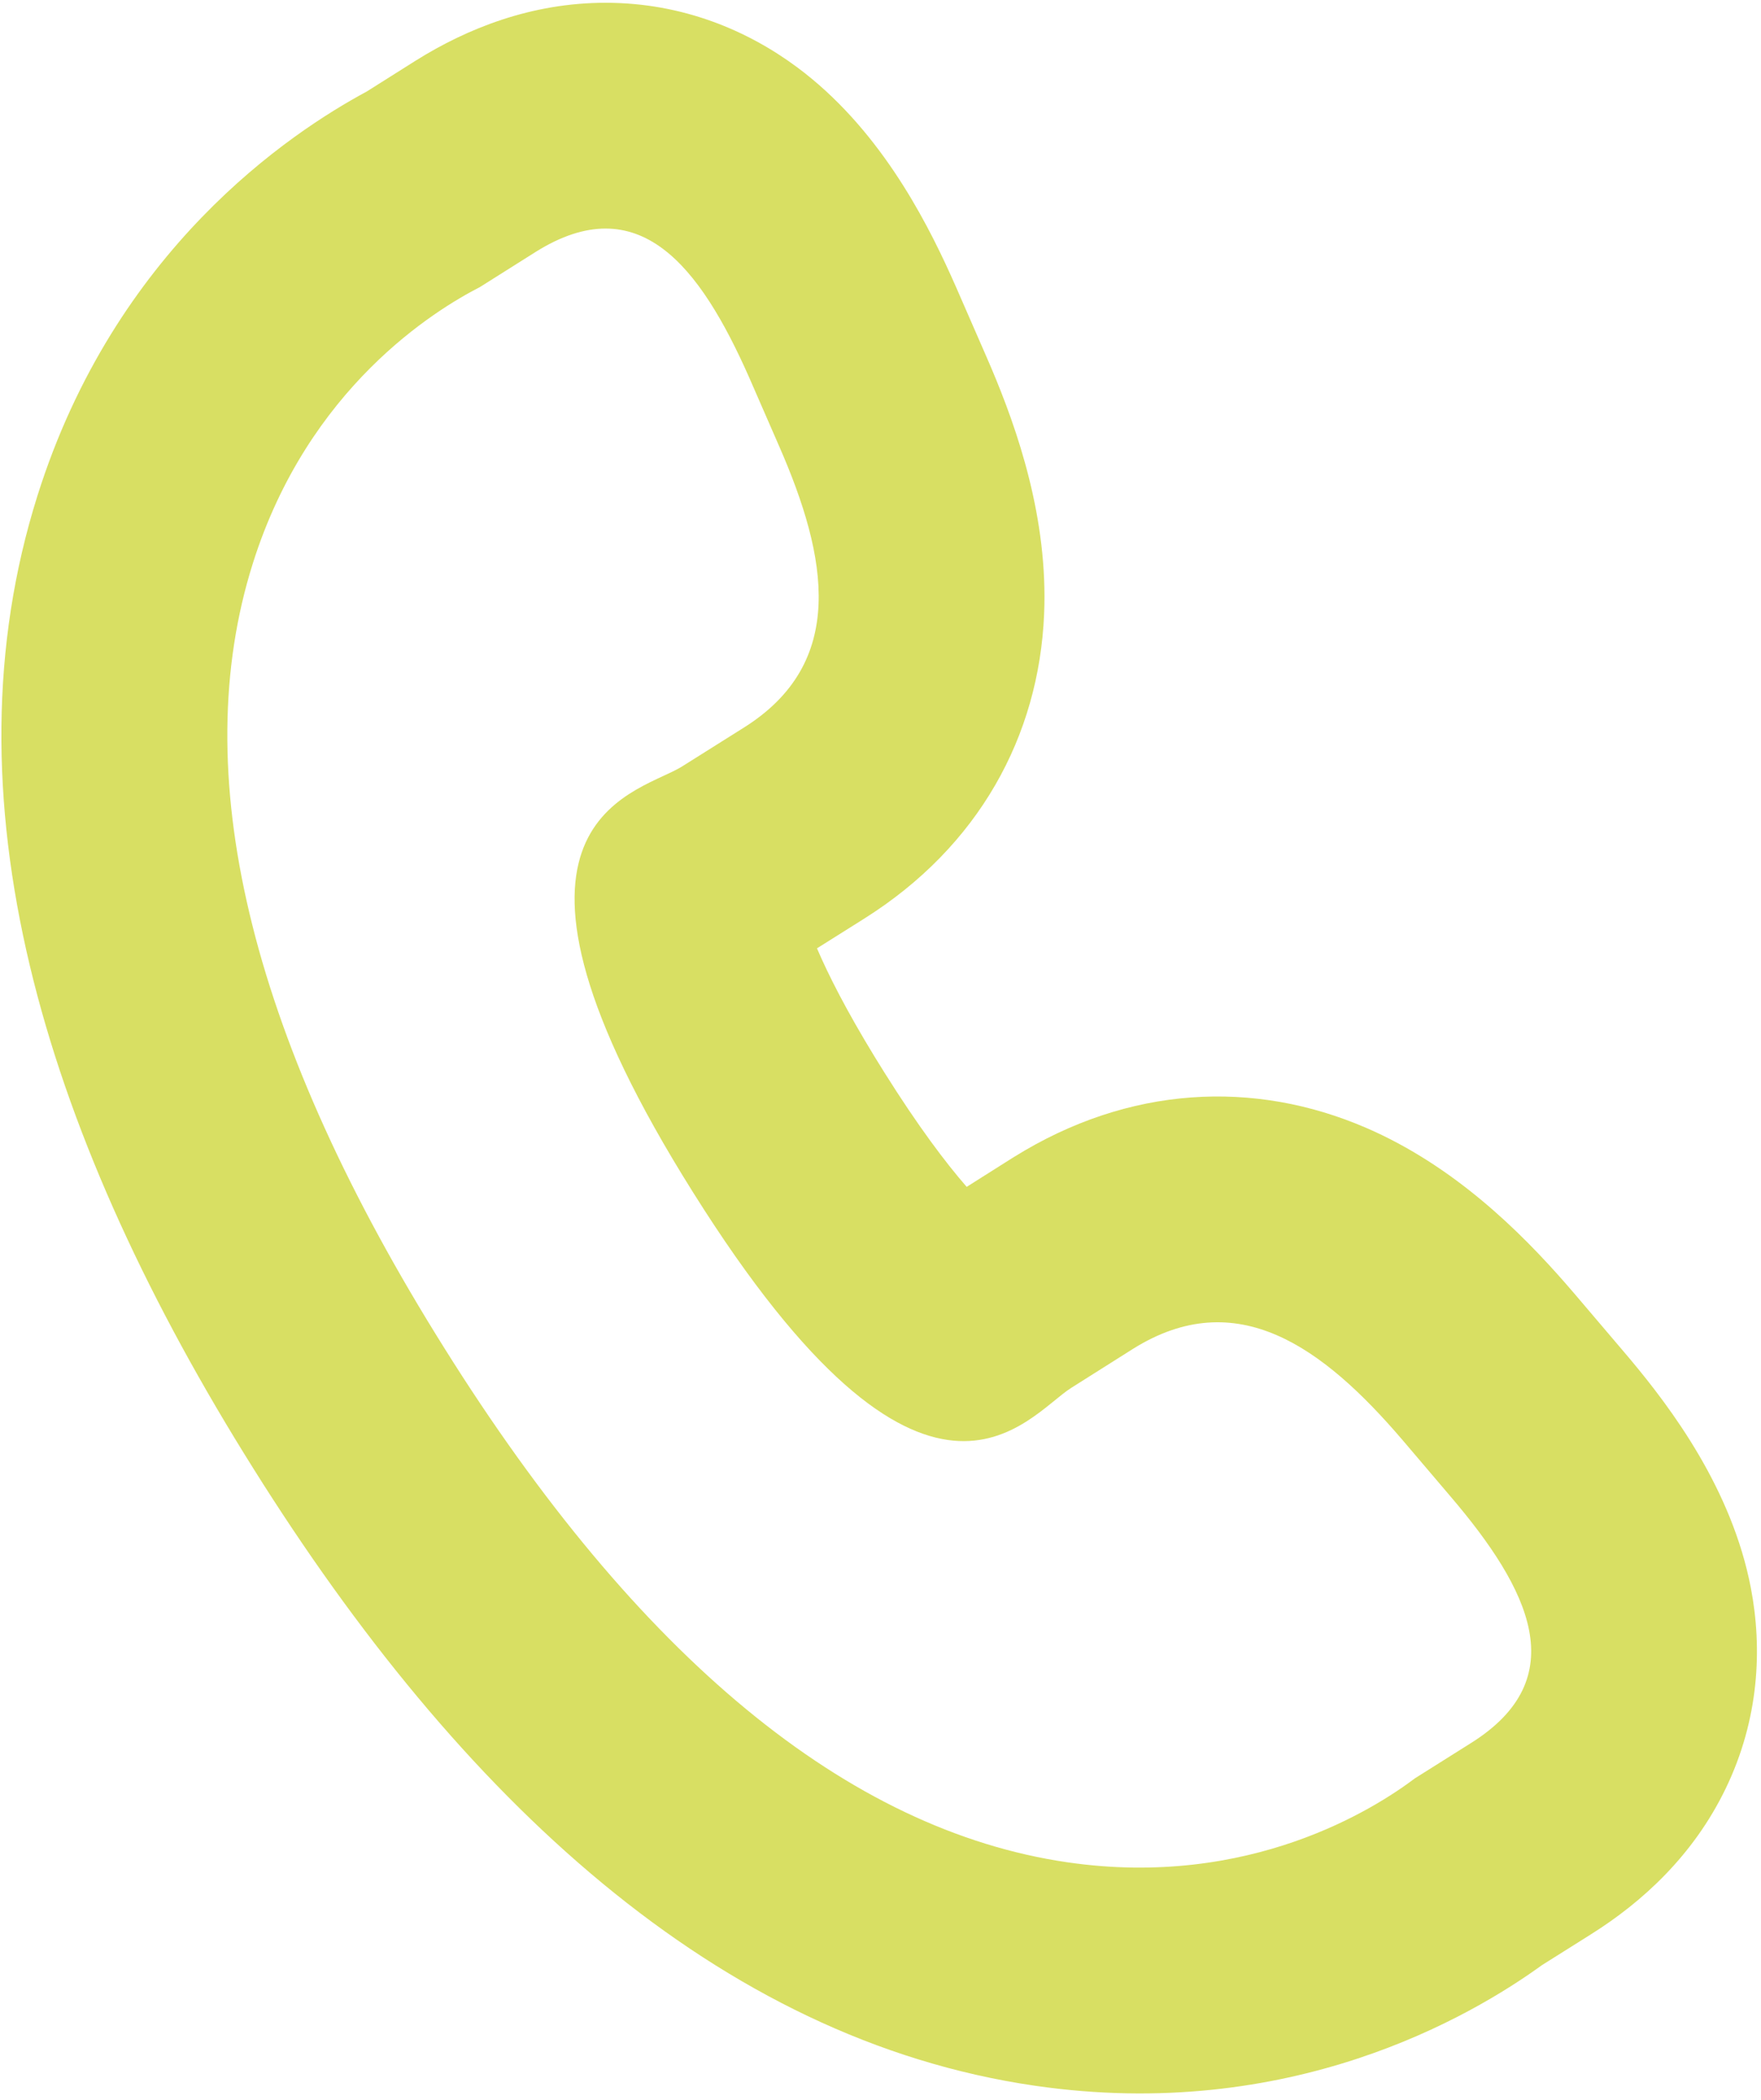 <svg width="234" height="279" viewBox="0 0 234 279" fill="none" xmlns="http://www.w3.org/2000/svg">
<path d="M80.48 0.369C90.721 0.372 99.357 4.059 105.932 8.944C116.62 16.887 122.79 28.747 126.331 36.557L127.004 38.063L127.033 38.128L127.062 38.195L130.988 47.193L131.69 48.82C135.241 57.184 139.279 68.912 138.74 81.602C138.052 97.806 130.069 112.478 114.829 122.06L114.83 122.061L108.56 126.003C110.052 129.493 112.446 134.228 116.228 140.419L117.484 142.445L117.492 142.458C122.023 149.684 125.686 154.521 128.452 157.695L134.568 153.831L134.644 153.784L134.721 153.737C149.99 144.218 166.665 143.425 181.551 149.863C193.21 154.905 202.007 163.644 207.985 170.471L209.142 171.809L209.172 171.842L209.2 171.875L215.528 179.315L216.599 180.58C222.131 187.183 230.145 197.901 232.654 210.995C234.196 219.047 233.758 228.435 229.297 237.661C224.996 246.556 218.193 252.743 211.434 256.988L211.435 256.989L204.906 261.095C195.446 267.94 171.396 282.061 137.507 277.124L137.508 277.125C95.361 270.988 61.112 238.936 33.641 195.074L32.361 193.018C5.707 149.835 -7.628 105.827 4.978 65.858C15.276 33.173 38.433 17.709 48.731 12.16L55.178 8.094L55.223 8.065L55.269 8.037C62.045 3.797 70.59 0.365 80.48 0.369ZM99.566 50.191C92.975 35.281 84.88 24.898 71.182 33.469L63.773 38.141C57.835 41.188 40.96 51.473 33.588 74.881L33.186 76.203C25.003 104.065 33.69 138.701 59.054 179.13C84.778 220.21 112.667 243.191 141.831 247.439C166.068 250.97 182.716 240.277 188.027 236.273L195.46 231.596C209.125 223.027 203.321 211.213 192.717 198.8L186.348 191.312C175.749 178.924 164.32 170.636 150.591 179.195L142.381 184.38C136.381 188.139 123.201 208.029 92.076 158.398C61.437 109.597 83.881 105.683 90.315 102.027L90.609 101.853L98.86 96.665C112.529 88.073 110.057 74.172 103.511 59.236L99.566 50.191Z" fill="#D8DF63"/>
</svg>
